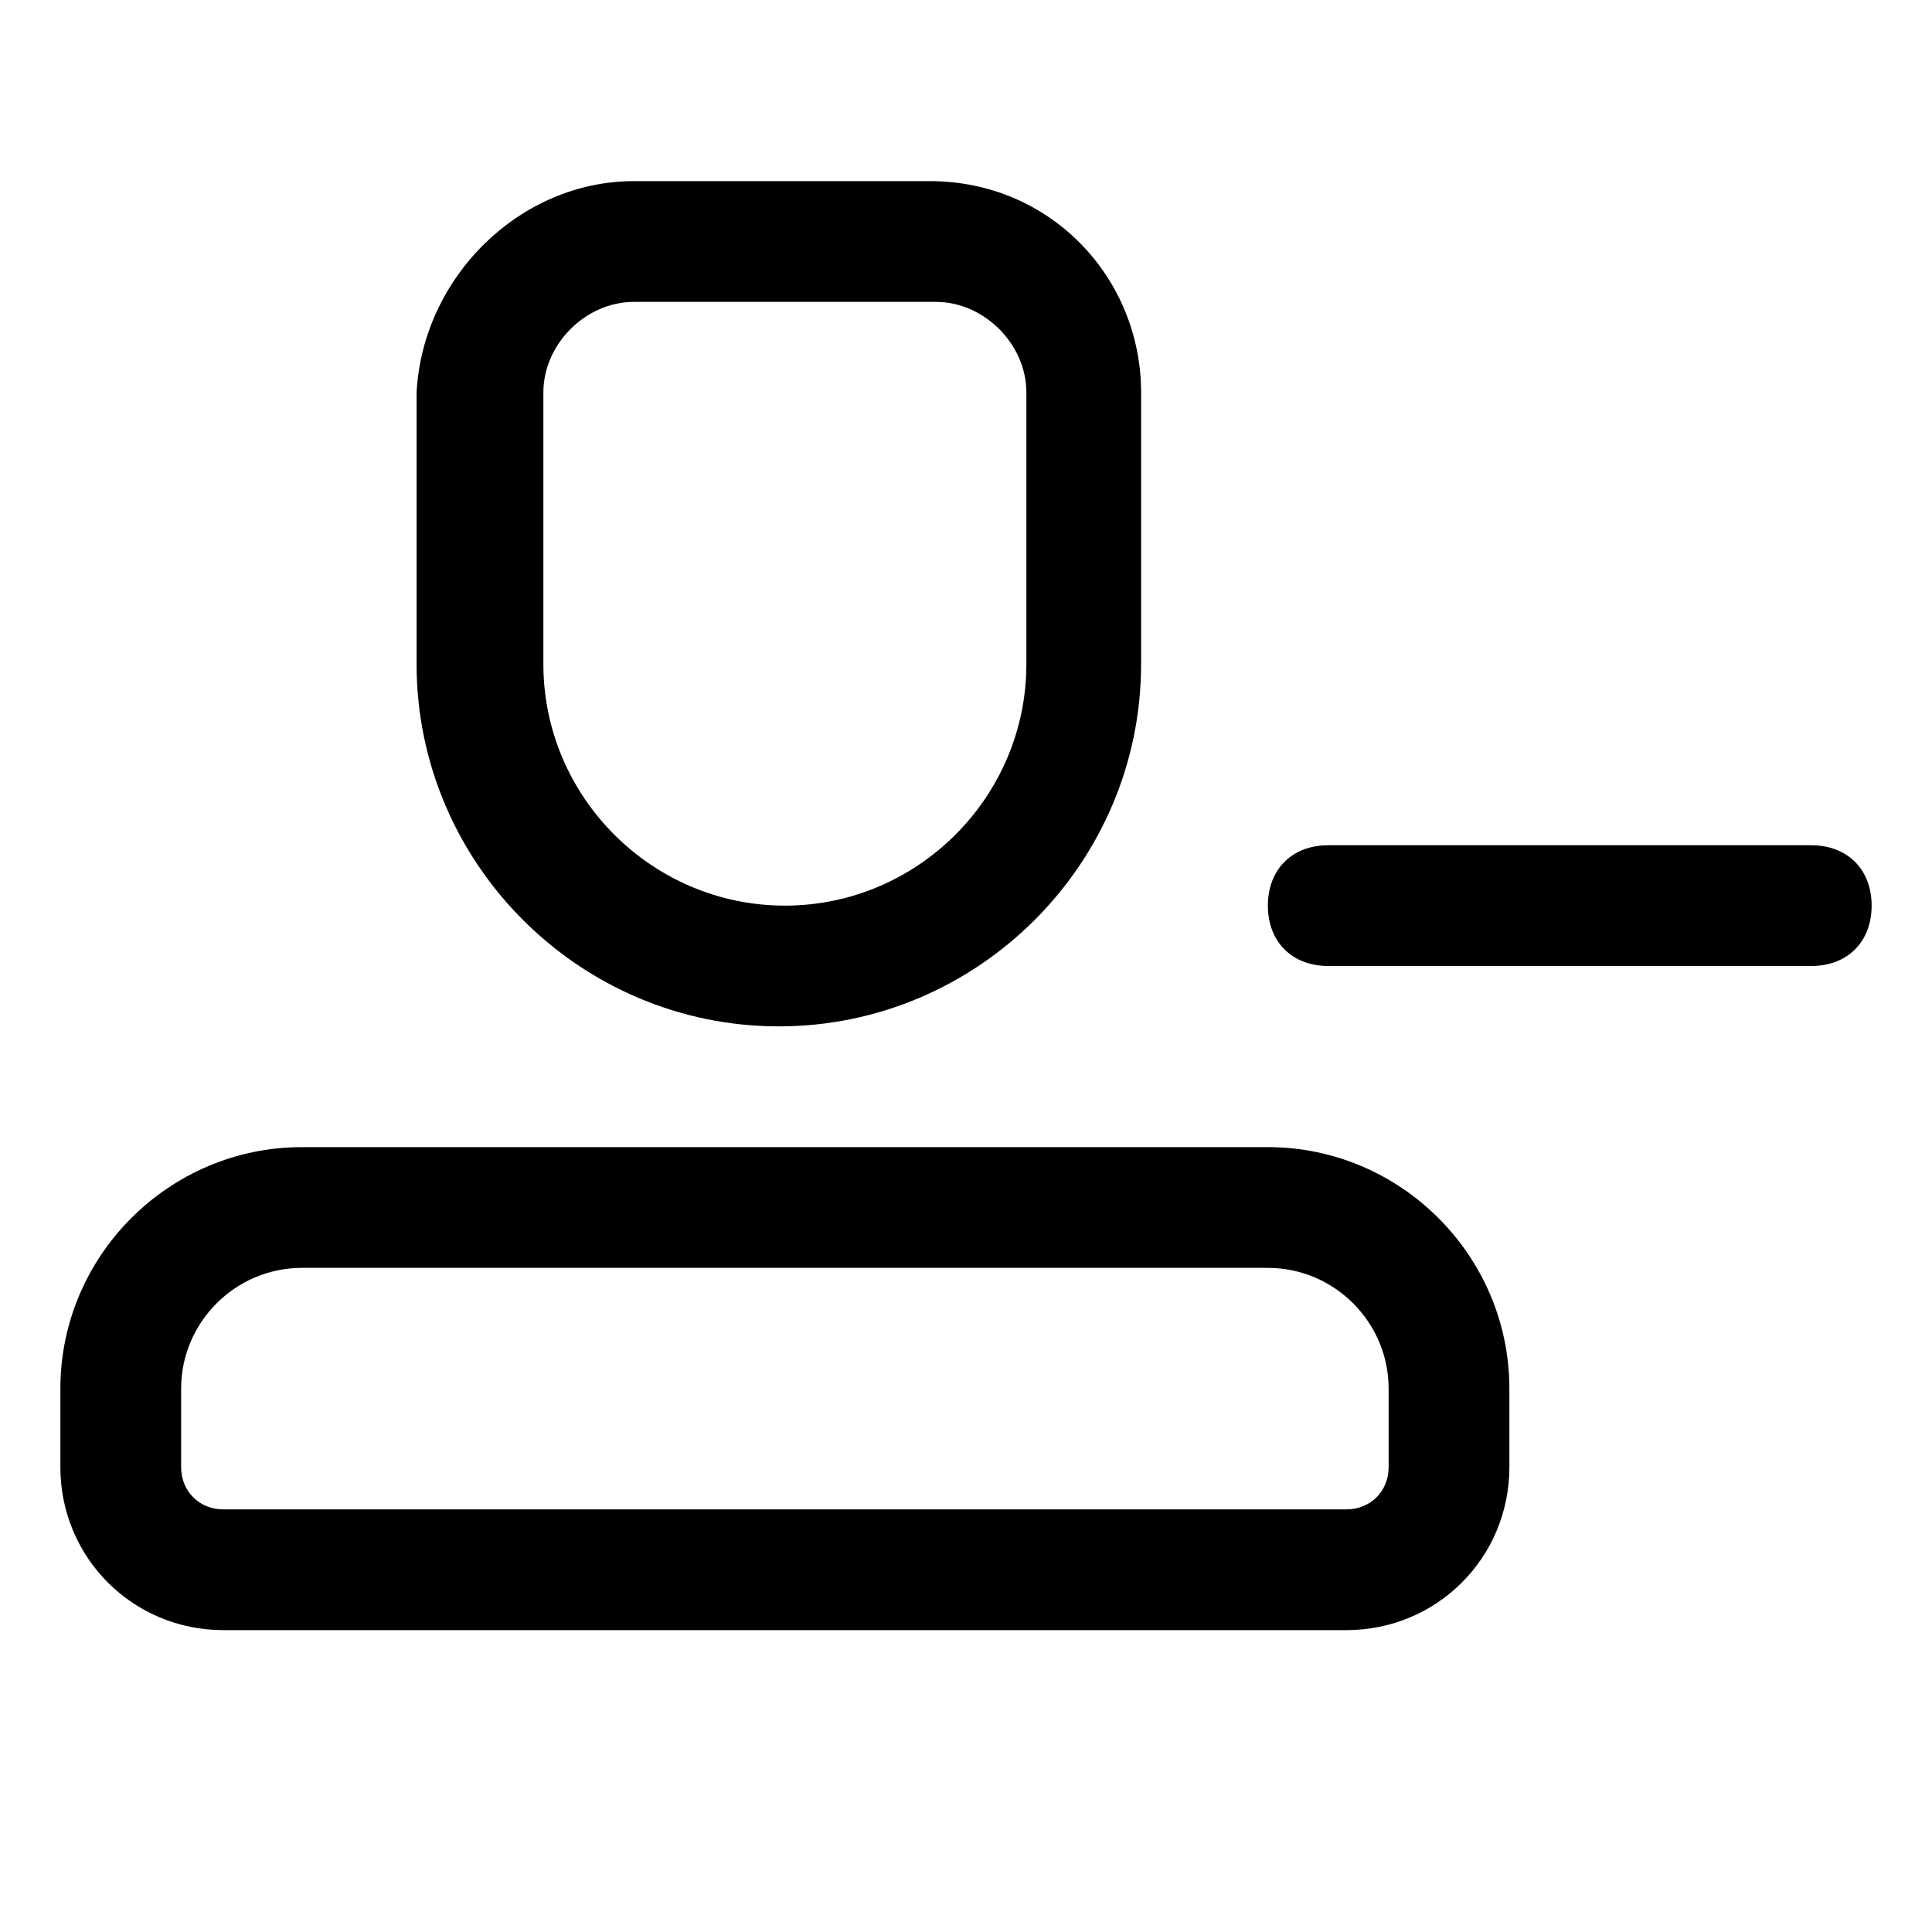 <svg viewBox="0 0 1024 1024" xmlns="http://www.w3.org/2000/svg"
     width="200" height="200">
    <path d="M160 672c-35.2 0-64 28.8-64 64v41.6c0 12.8 9.6 22.4 22.4 22.4h595.2c12.8 0 22.4-9.6 22.4-22.4V736c0-35.2-28.8-64-64-64H160z m0-64h512c70.4 0 128 57.6 128 128v41.6c0 48-38.4 86.4-86.4 86.4H118.4C70.4 864 32 825.6 32 777.6V736c0-70.4 57.6-128 128-128z m544-160h256c19.2 0 32 12.8 32 32s-12.8 32-32 32h-256c-19.2 0-32-12.8-32-32s12.8-32 32-32zM336 160C310.4 160 288 182.4 288 208V352c0 70.4 57.6 128 128 128s128-57.6 128-128V208c0-25.6-22.4-48-48-48h-160z m0-64h156.8c64 0 112 51.2 112 112V352c0 105.6-86.4 192-192 192s-192-86.4-192-192V208C224 147.2 275.2 96 336 96z"
    />
</svg>